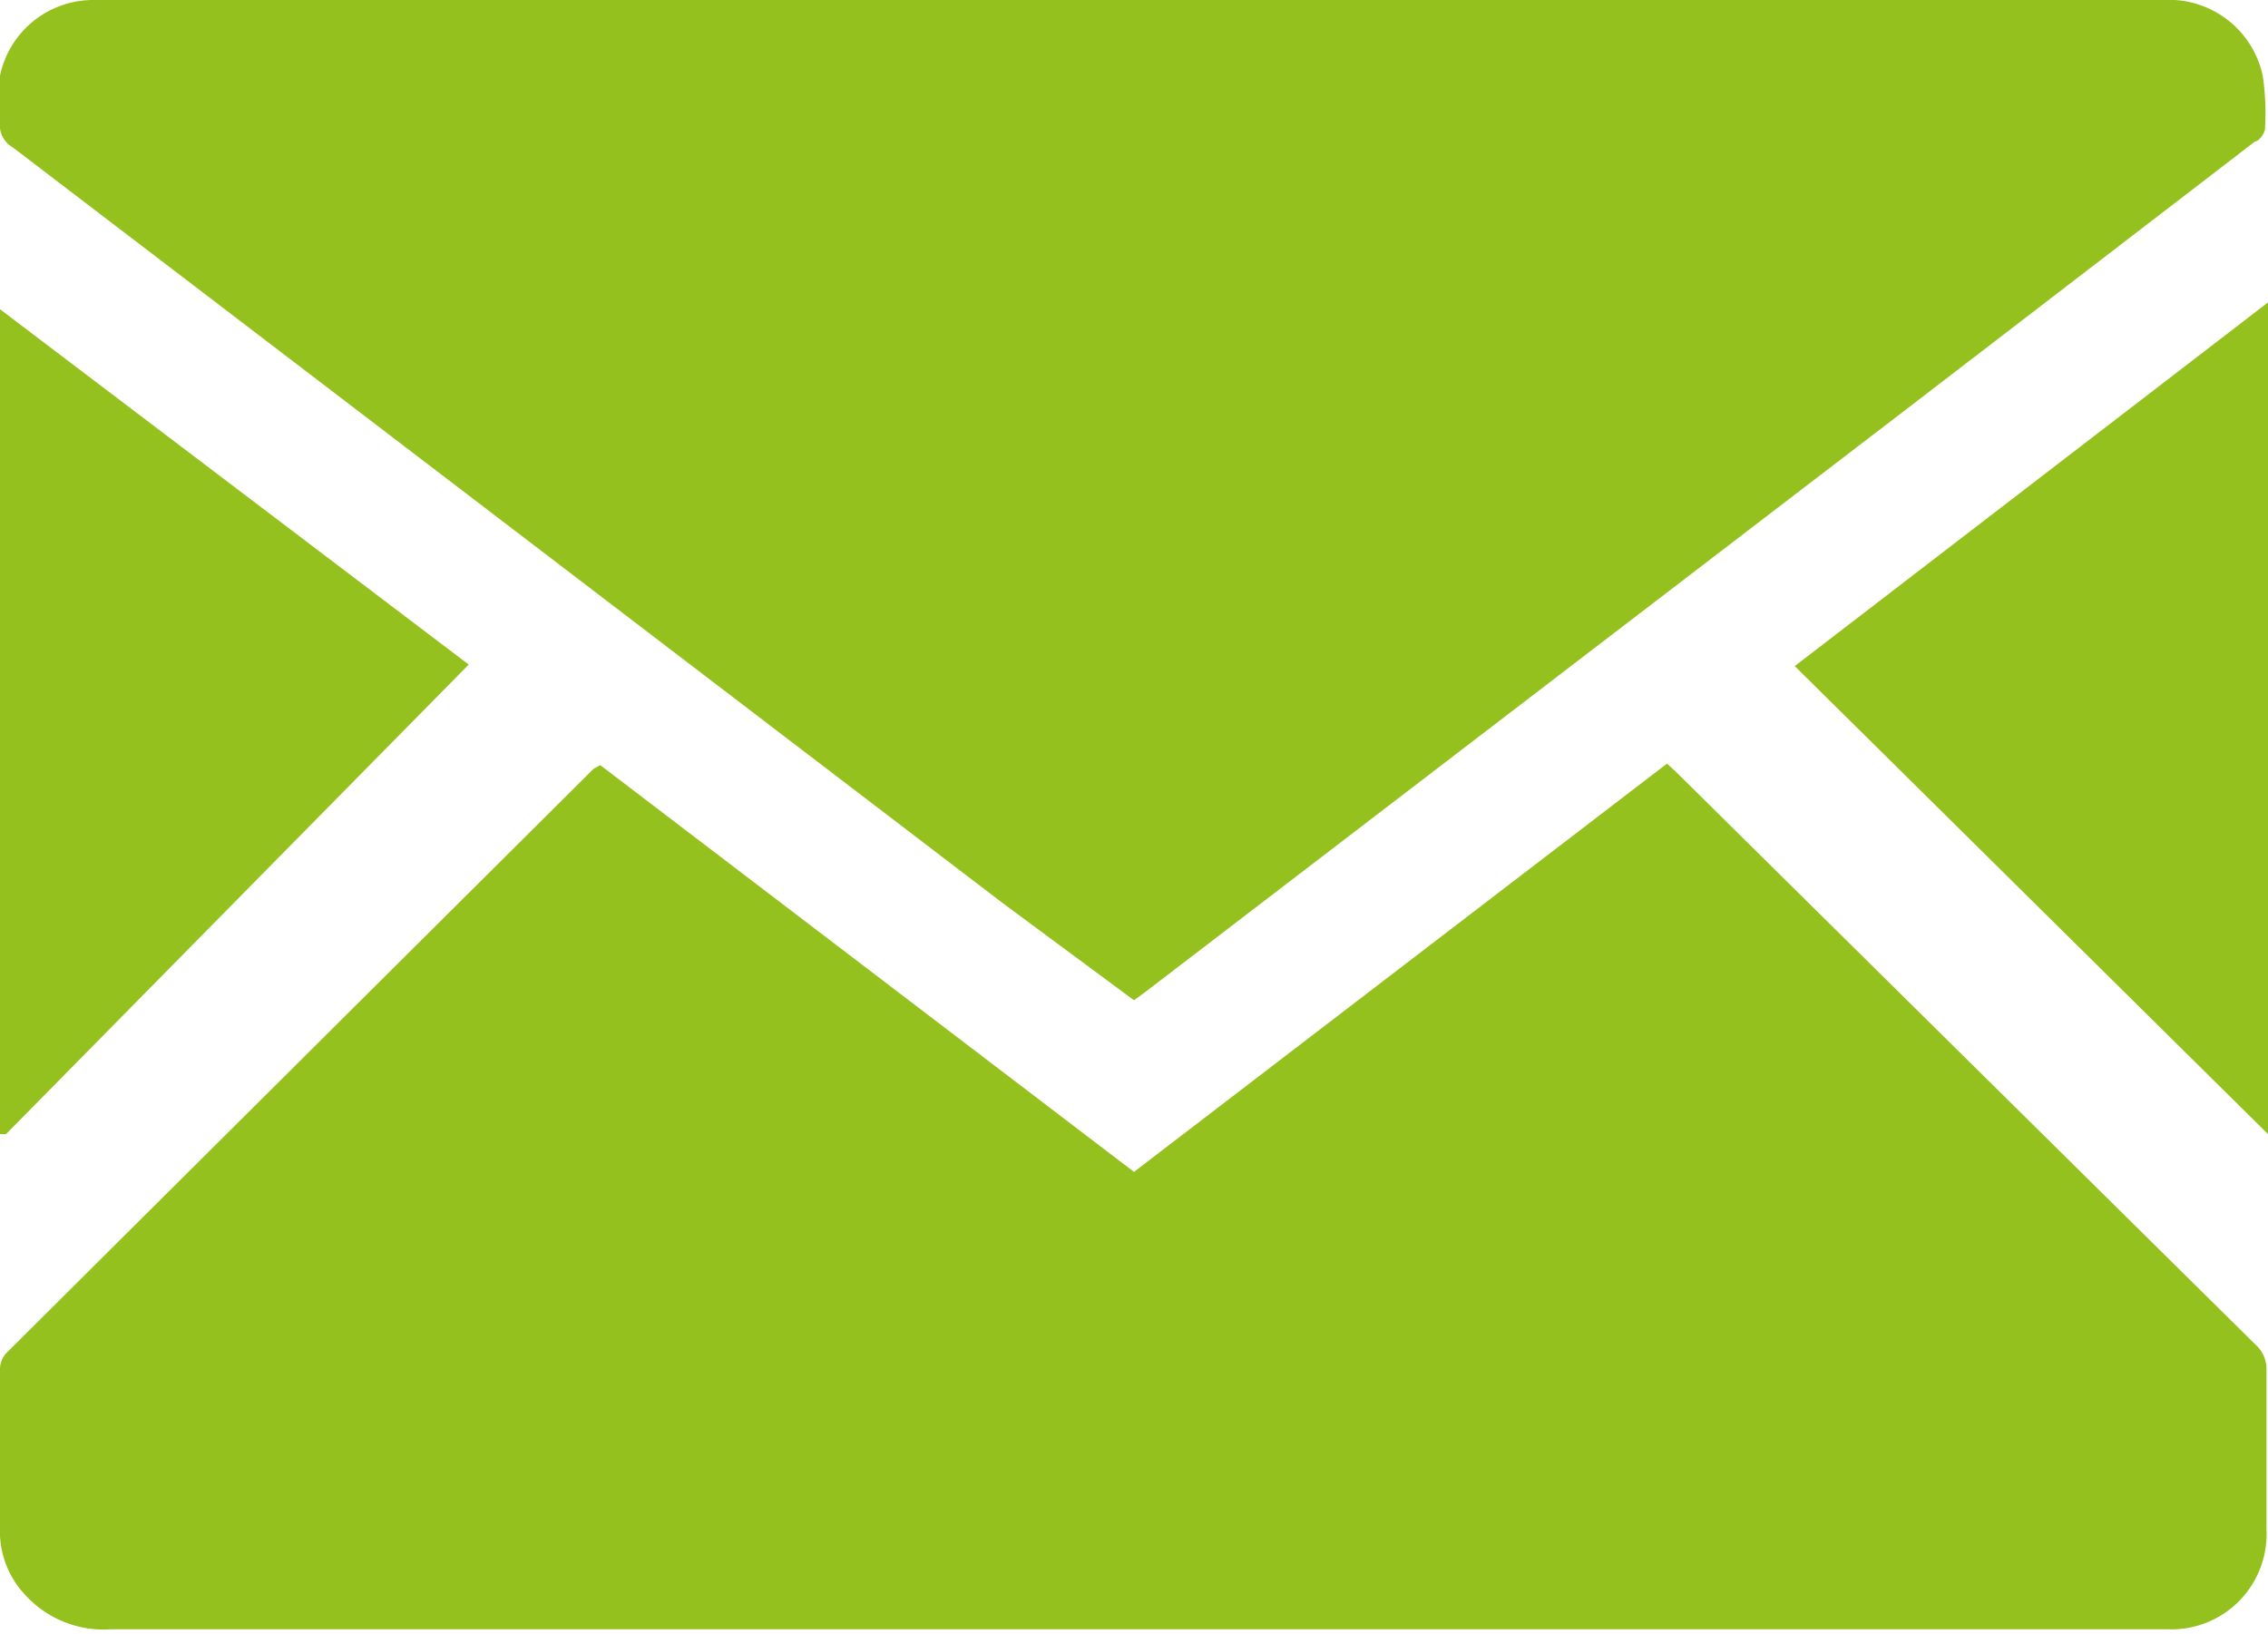 <svg xmlns="http://www.w3.org/2000/svg" viewBox="0 0 30 21.61"><defs><style>.cls-1{fill:#95c11e;}</style></defs><title>Ресурс 5</title><g id="Слой_2" data-name="Слой 2"><g id="Слой_1-2" data-name="Слой 1"><path class="cls-1" d="M7.94,10.12,15,15.5l7.05-5.4.12.11,7.67,7.58a.43.43,0,0,1,.14.34c0,.7,0,1.4,0,2.1a1.26,1.26,0,0,1-1.3,1.32H25.65l-18.39,0H1.46a1.4,1.4,0,0,1-1.14-.47A1.22,1.22,0,0,1,0,20.31c0-.74,0-1.47,0-2.21a.32.32,0,0,1,.08-.2l7.77-7.73Z"/><path class="cls-1" d="M30,15,23.74,8.81,30,4Z"/><path class="cls-1" d="M0,15V4.09L6.2,8.79.08,15Z"/><path class="cls-1" d="M29.93,1a1.27,1.27,0,0,0-1.32-1H23.68L3.08,0C2.46,0,1.84,0,1.23,0A1.26,1.26,0,0,0,0,1a5.32,5.32,0,0,0,0,.61.34.34,0,0,0,.17.34l13.1,10L15,13.23l.15-.11L25.22,5.41l4.61-3.54c.05,0,.12-.1.13-.16A3.36,3.36,0,0,0,29.93,1Z"/></g></g></svg>